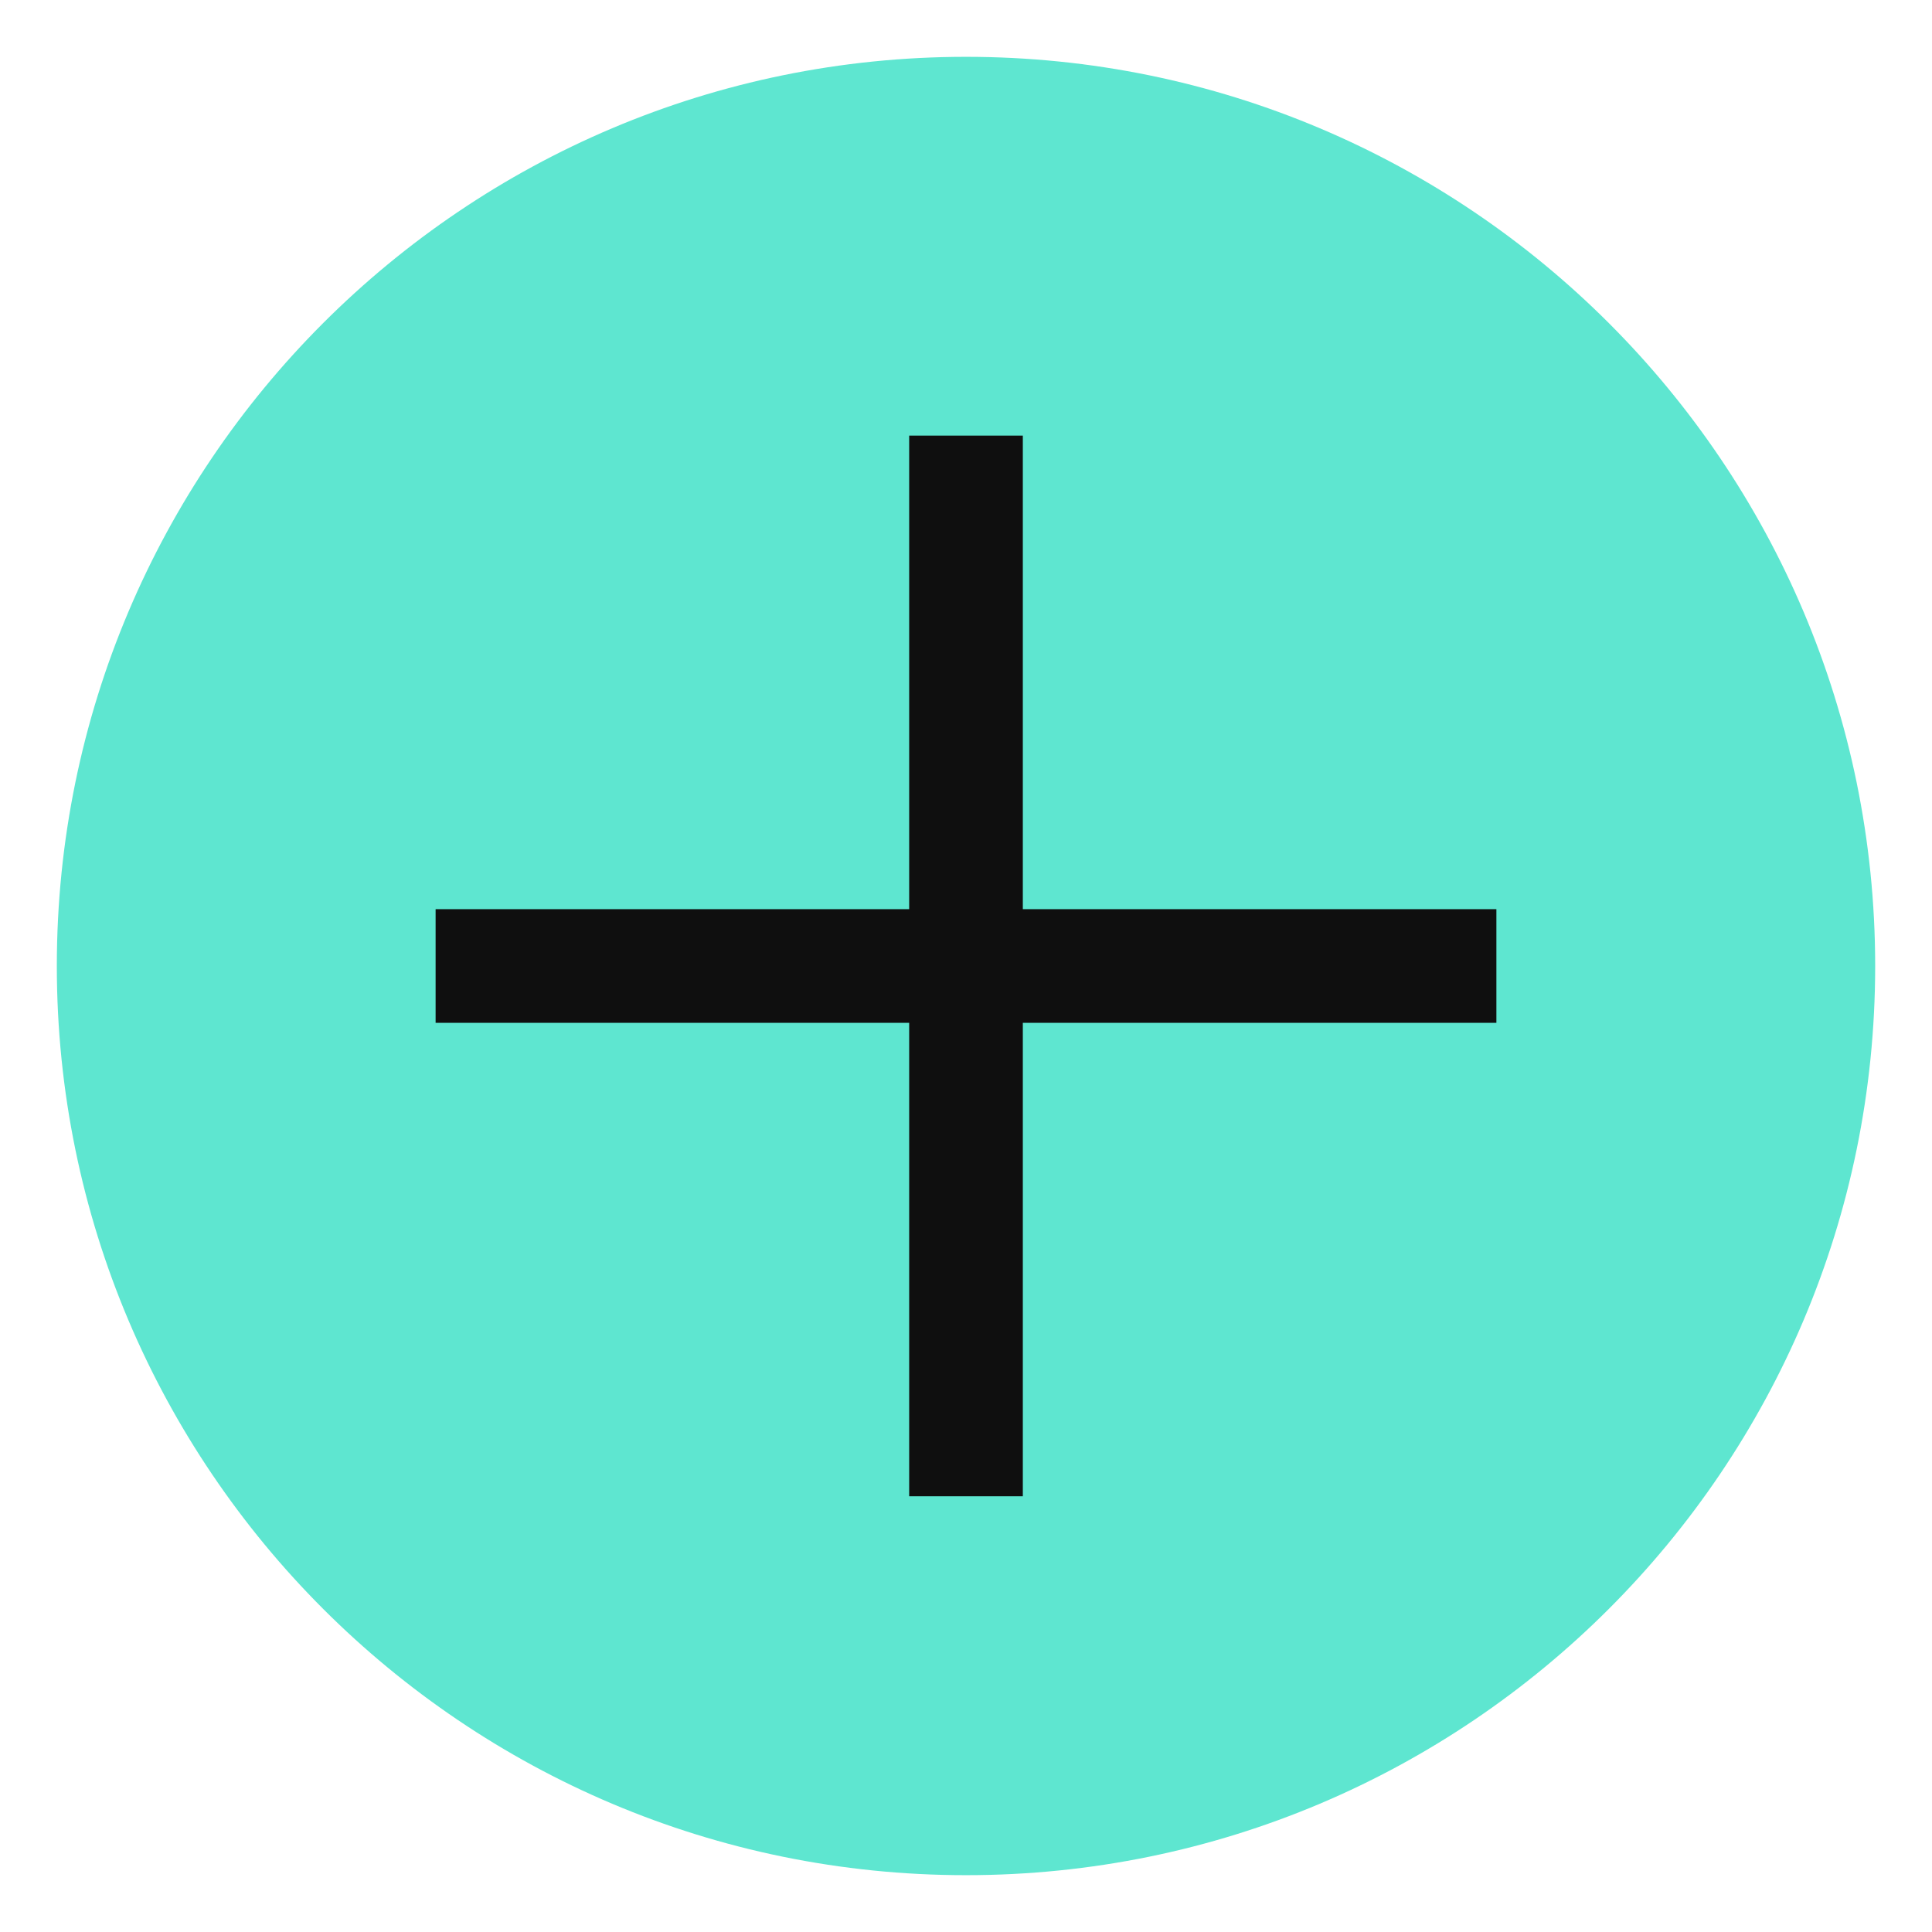 <svg width="17" height="17" viewBox="0 0 17 17" fill="none" xmlns="http://www.w3.org/2000/svg">
<path d="M0.5 8.5C0.5 4.082 4.082 0.5 8.5 0.5C12.918 0.5 16.5 4.082 16.5 8.5C16.5 12.918 12.918 16.5 8.5 16.5C4.082 16.5 0.5 12.918 0.5 8.5Z" fill="#5EE6D0"/>
<path d="M8.5 3.833V13.166" stroke="#0F0F0F" strokeWidth="1.333" strokeLinecap="round" strokeLinejoin="round"/>
<path d="M3.833 8.5H13.167" stroke="#0F0F0F" strokeWidth="1.333" strokeLinecap="round" strokeLinejoin="round"/>
</svg>
